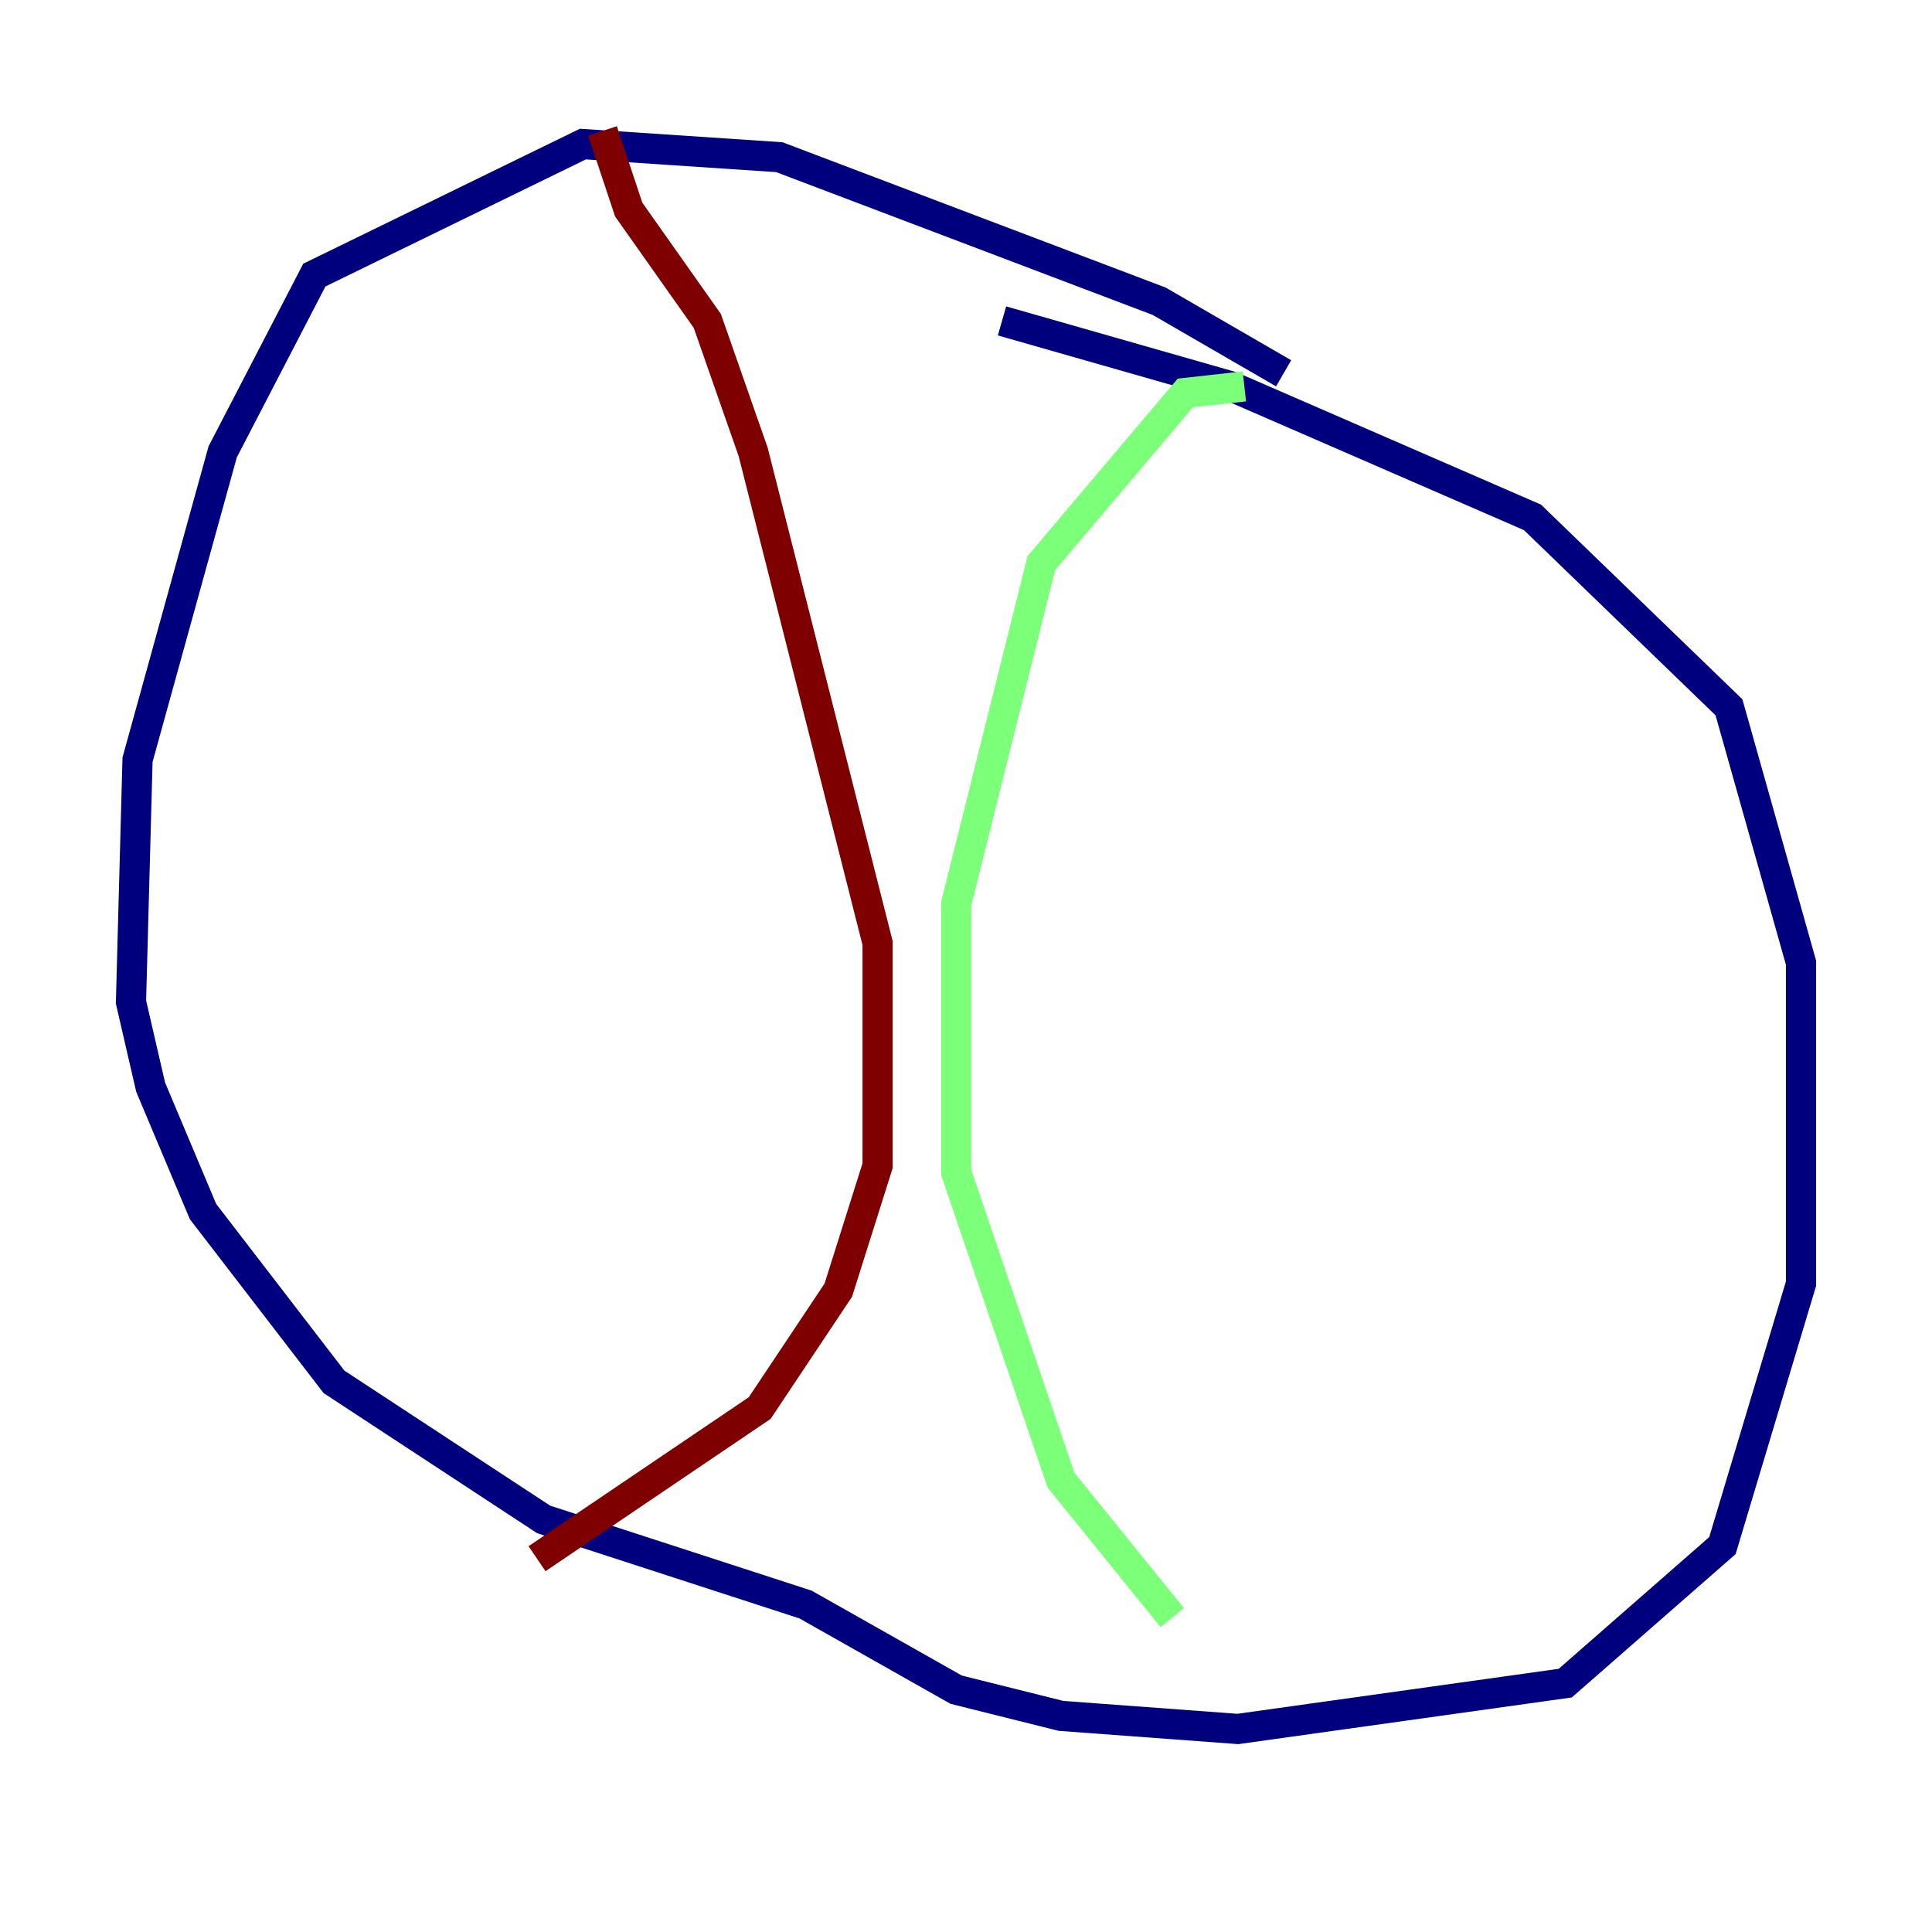 <?xml version="1.0" encoding="utf-8" ?>
<svg baseProfile="tiny" height="128" version="1.2" viewBox="0,0,128,128" width="128" xmlns="http://www.w3.org/2000/svg" xmlns:ev="http://www.w3.org/2001/xml-events" xmlns:xlink="http://www.w3.org/1999/xlink"><defs /><polyline fill="none" points="85.044,24.732 76.8,19.959 51.634,10.414 38.617,9.546 20.827,18.224 14.752,29.939 9.112,50.332 8.678,66.386 9.98,72.027 13.451,80.271 22.129,91.552 36.014,100.664 53.37,106.305 63.349,111.946 70.291,113.681 82.007,114.549 103.702,111.512 114.115,102.4 119.322,85.044 119.322,63.783 114.549,46.861 101.532,34.278 81.573,25.6 66.386,21.261" stroke="#00007f" stroke-width="2" /><polyline fill="none" points="82.441,25.6 78.536,26.034 68.99,37.315 63.349,59.878 63.349,77.668 70.291,98.061 77.668,107.173" stroke="#7cff79" stroke-width="2" /><polyline fill="none" points="39.919,8.678 41.654,13.885 46.861,21.261 49.898,29.939 58.142,62.481 58.142,77.234 55.539,85.478 50.332,93.288 35.58,103.268" stroke="#7f0000" stroke-width="2" /></svg>
